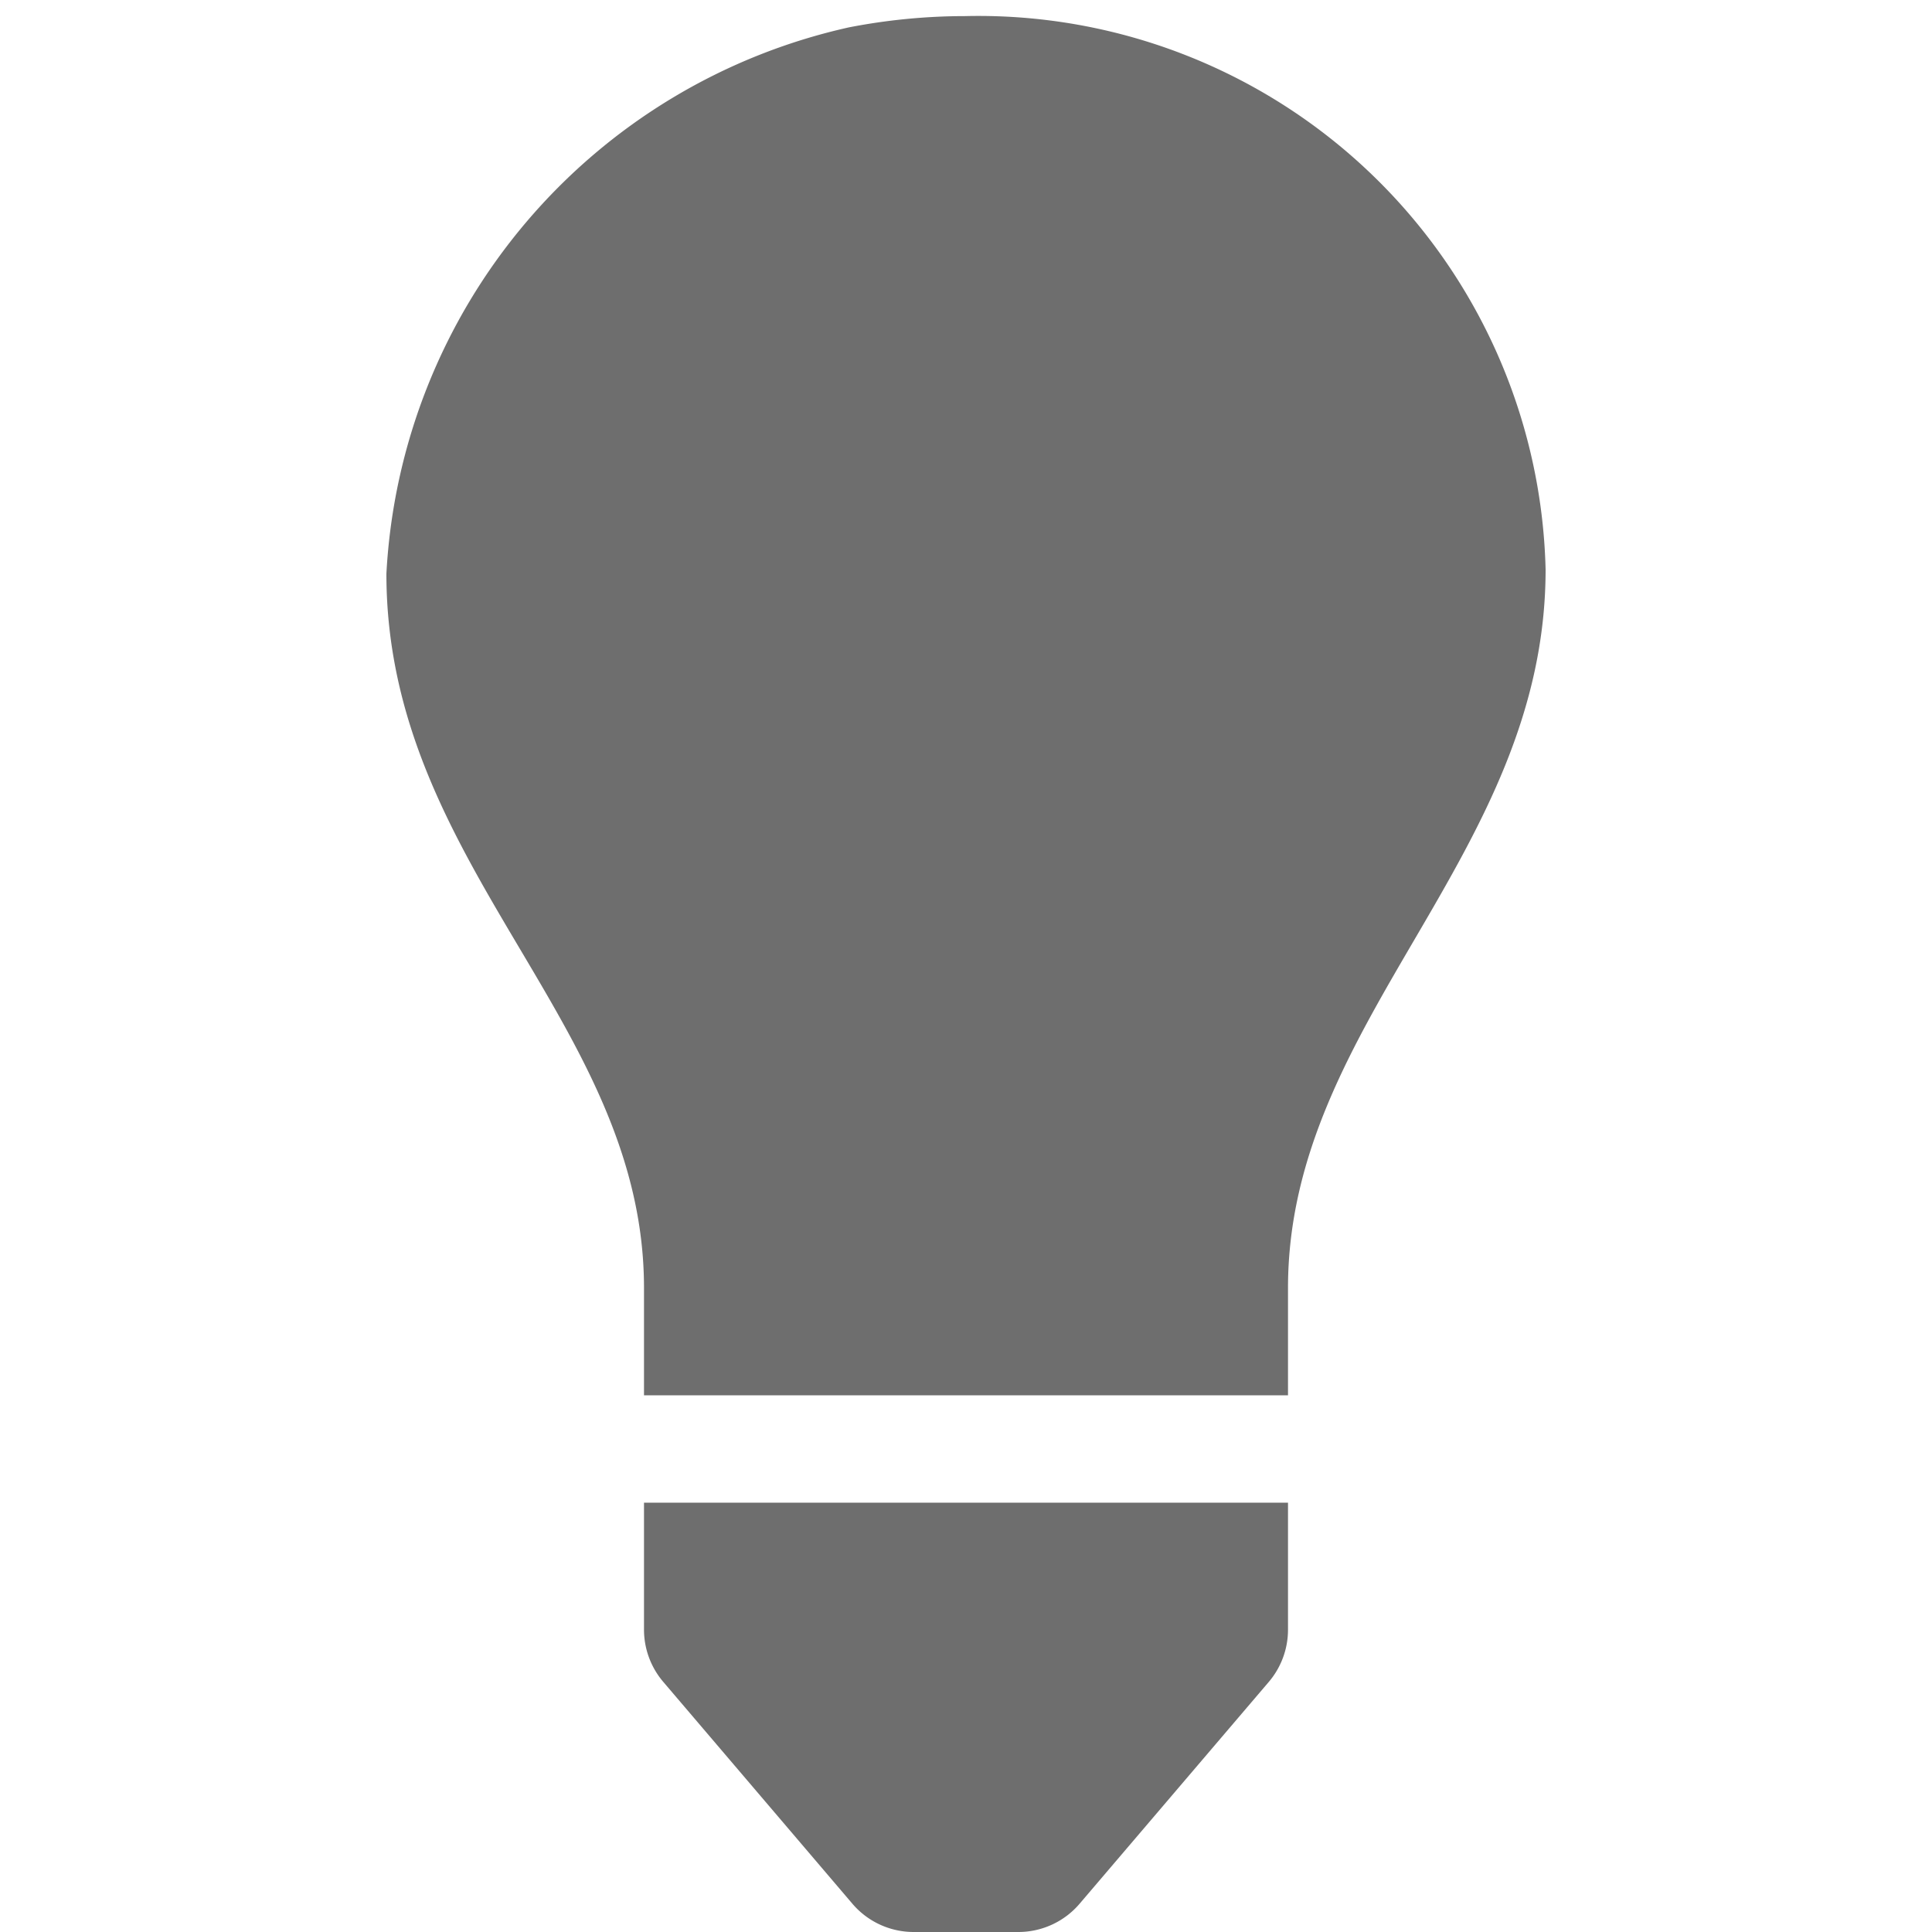 <svg xmlns="http://www.w3.org/2000/svg" height="18" viewBox="0 0 18 18" width="18">
  <defs>
    <style>
      .a {
        fill: #6E6E6E;
      }
    </style>
  </defs>
  <title>S Tips 18 N</title>
  <rect id="Canvas" fill="#ff13dc" opacity="0" width="18" height="18" /><path class="a" d="M14.4,5.306A5.286,5.286,0,0,0,8.993.15,5.674,5.674,0,0,0,7.909.255,5.516,5.516,0,0,0,3.6,5.345C3.6,8.074,6,9.522,6,12v1h6V12C12,9.5,14.4,7.976,14.4,5.306Z" />
  <path class="a" d="M6,14v1.183a.75.75,0,0,0,.179.486l1.762,2.067A.75.75,0,0,0,8.512,18H9.488a.75.75,0,0,0,.571-.264L11.821,15.67A.75.75,0,0,0,12,15.184V14Z" />
</svg>